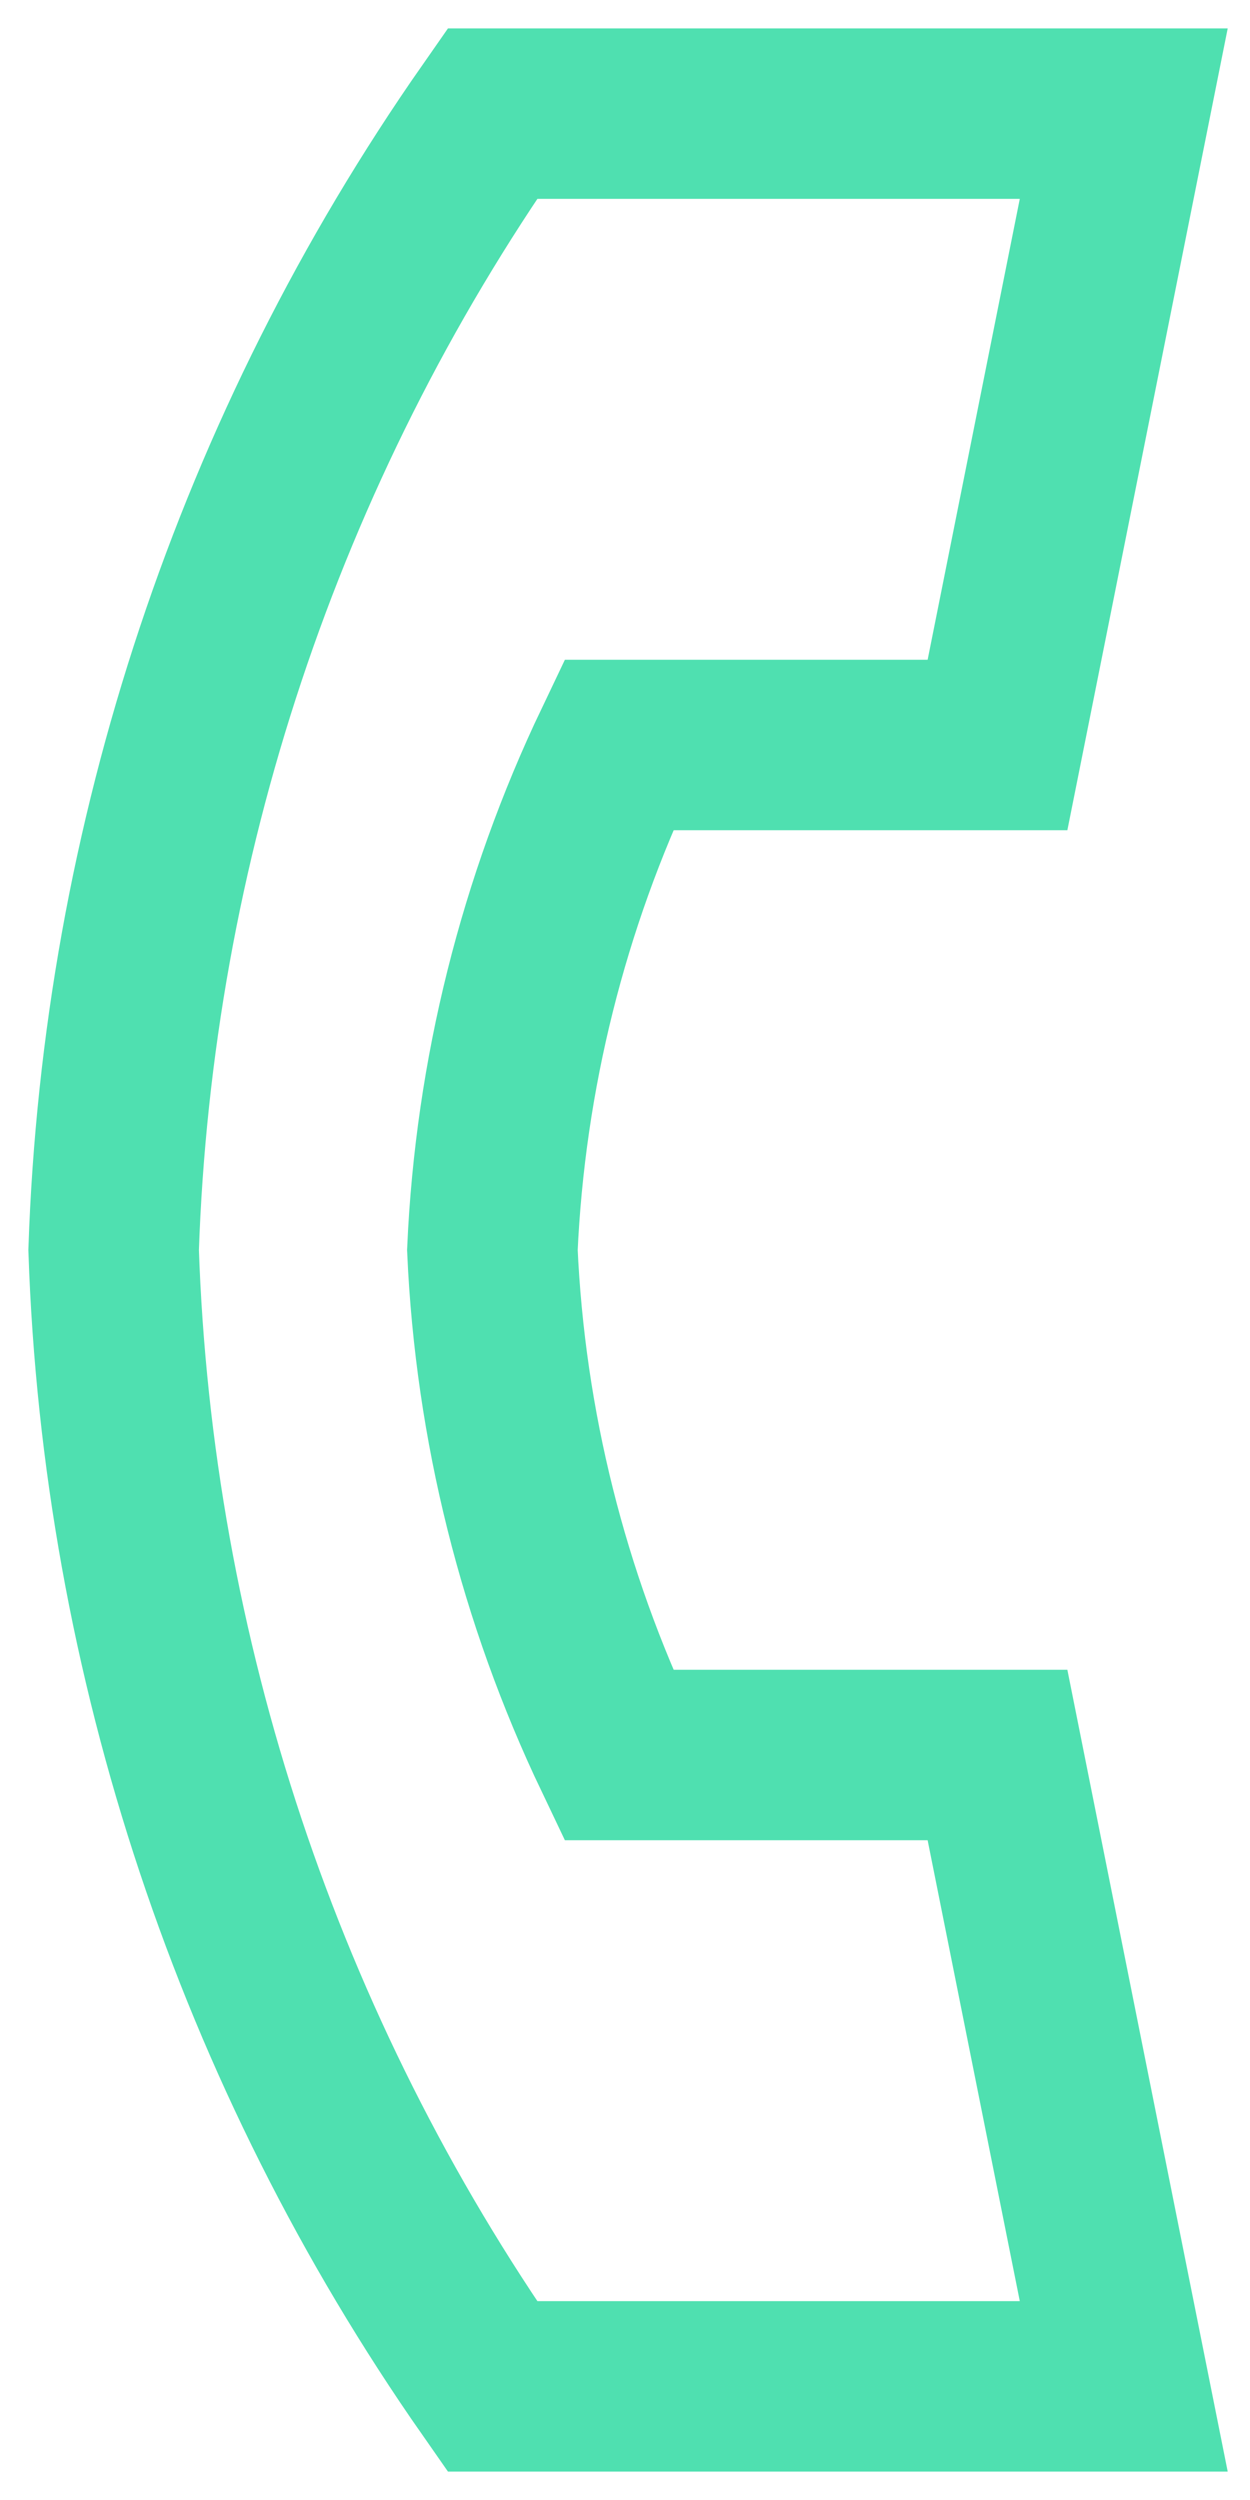<svg width="11" height="22" viewBox="0 0 11 22" fill="none" xmlns="http://www.w3.org/2000/svg">
<path d="M4.333 21C2.279 18.059 1.121 14.585 1 11C1.121 7.415 2.279 3.941 4.333 1H9.889L8.778 6.556H5.444C4.78 7.947 4.402 9.459 4.333 11C4.402 12.541 4.78 14.053 5.444 15.444H8.778L9.889 21H4.333Z" stroke="#14D596" stroke-opacity="0.75" stroke-width="1.5" stroke-linecap="round"/>
</svg>
